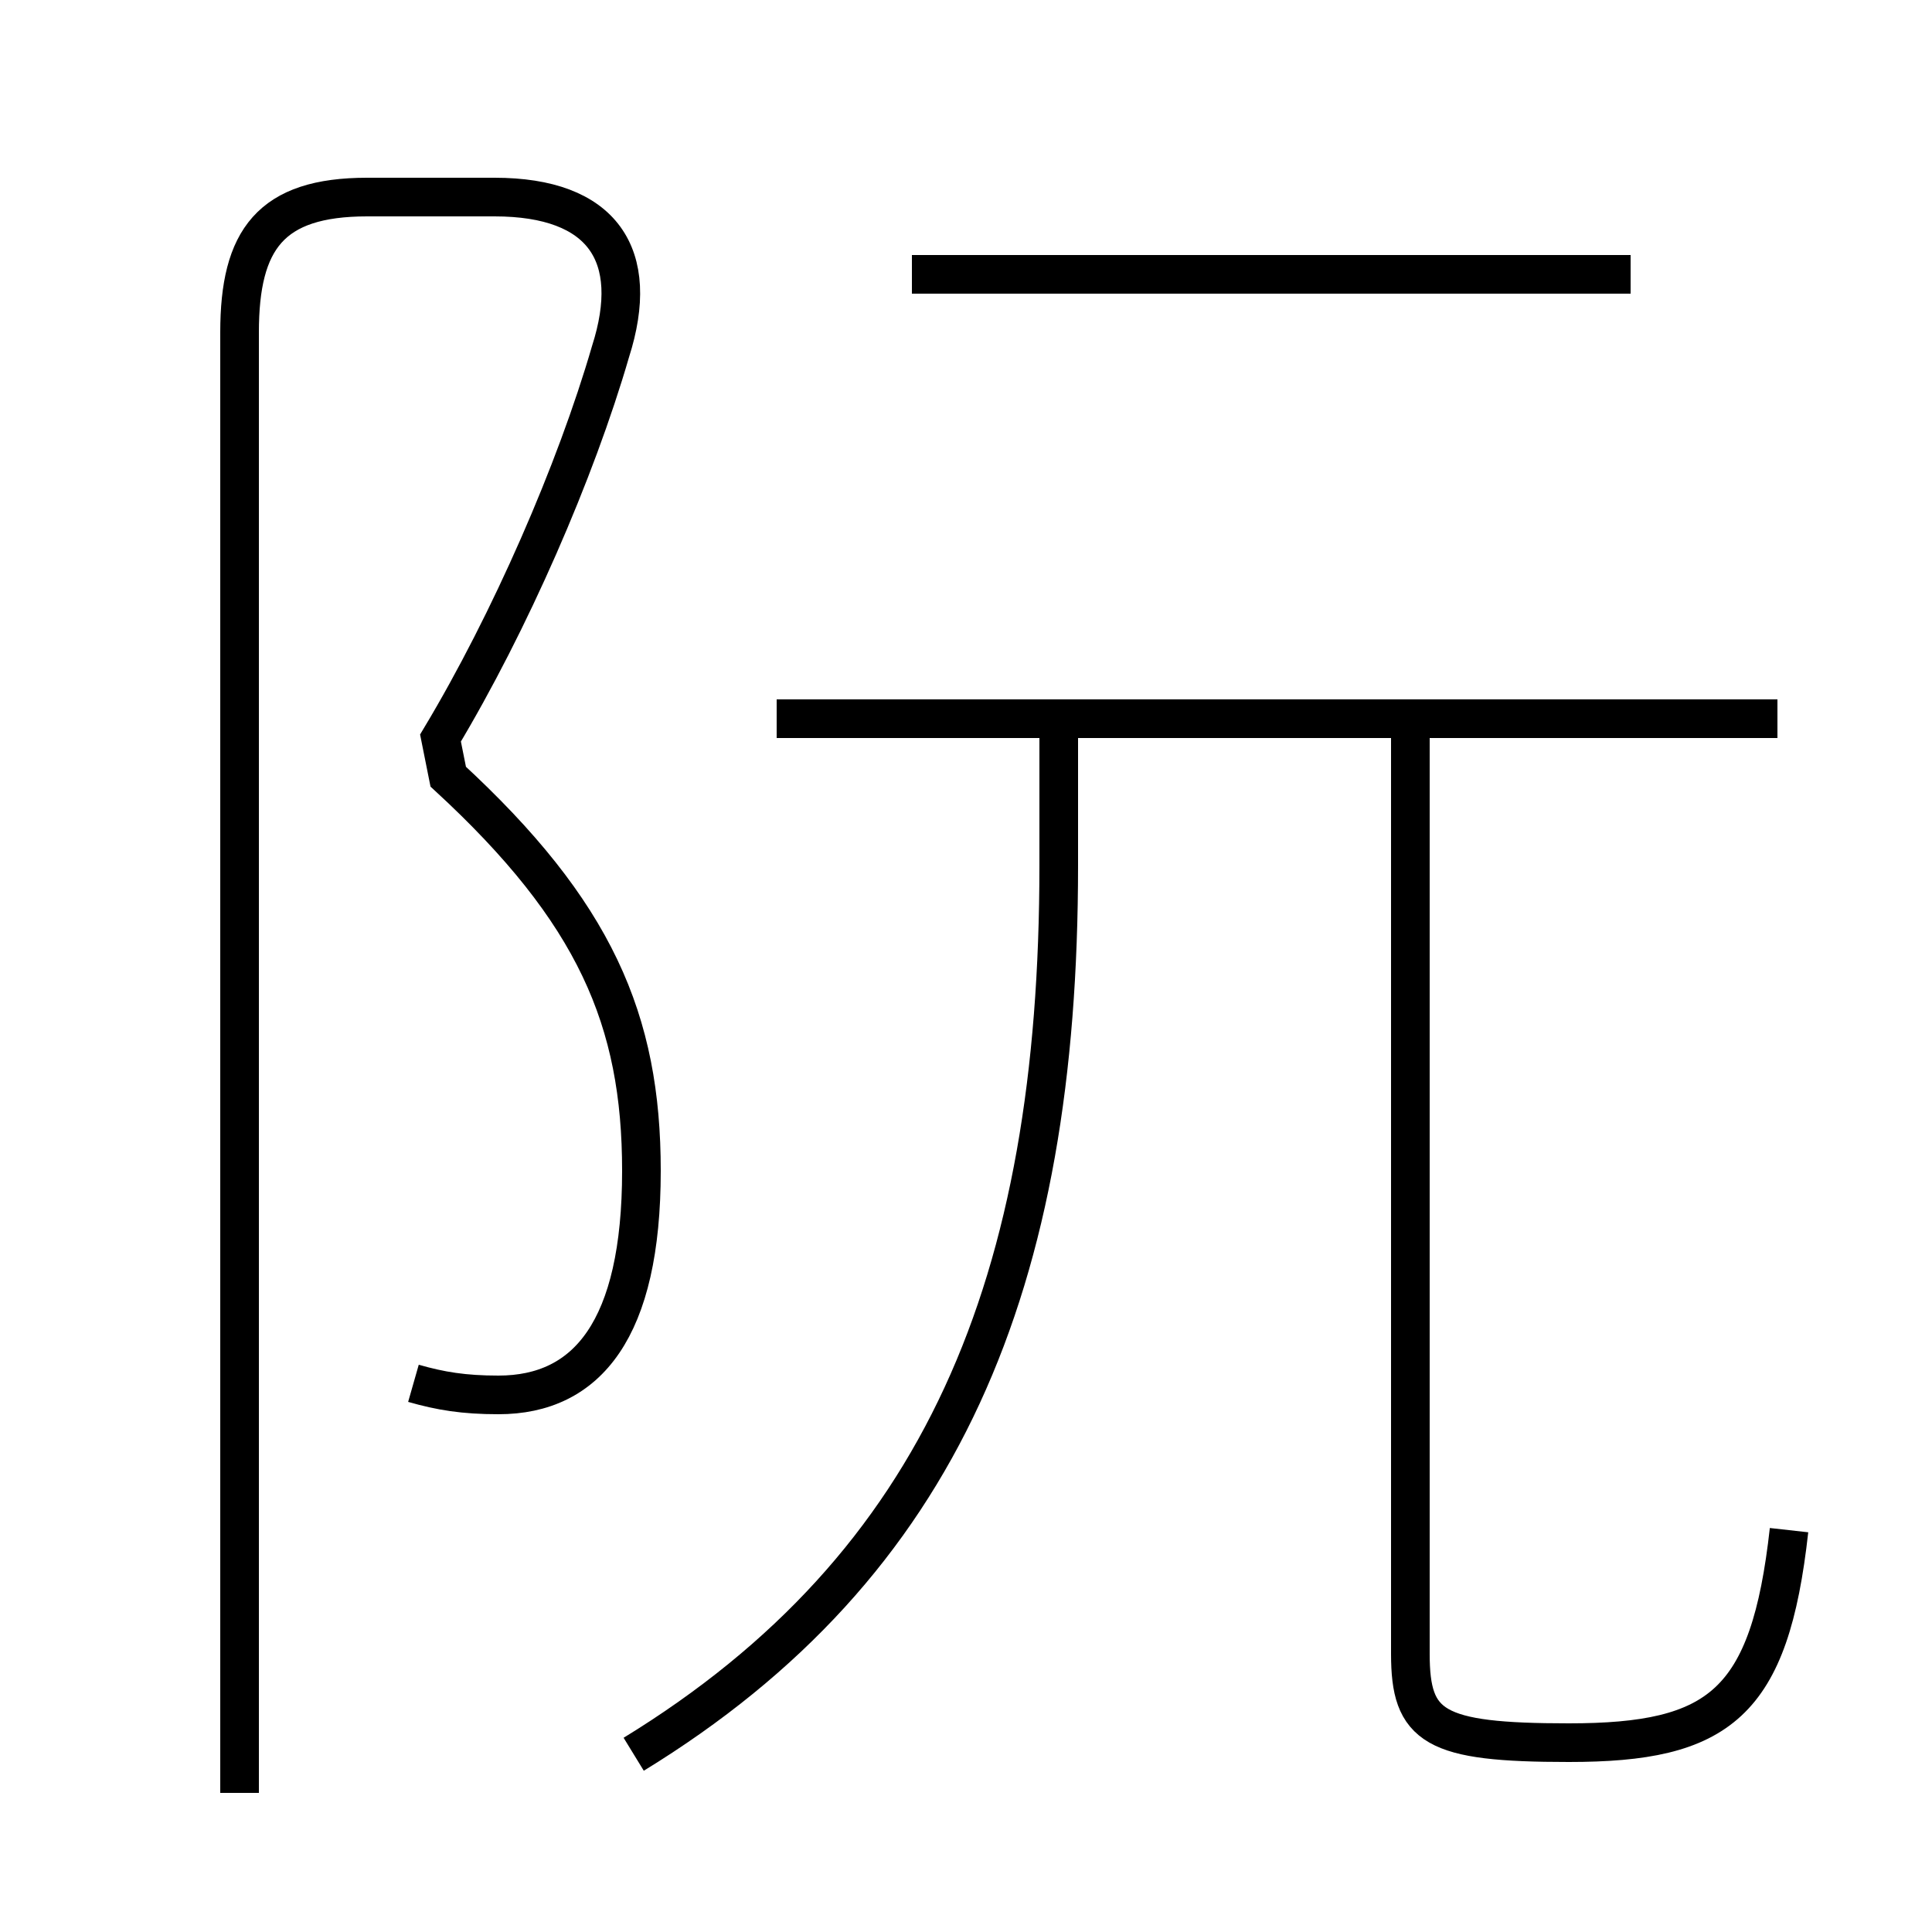 <?xml version='1.0' encoding='utf8'?>
<svg viewBox="0.0 -44.0 50.0 50.0" version="1.1" xmlns="http://www.w3.org/2000/svg">
<rect x="0.0" y="-44.0" width="50.0" height="50.0" fill="#808080" stroke="none"/>
<rect x="-1000" y="-1000" width="2000" height="2000" stroke="white" fill="white"/>
<g style="fill:none; stroke:#000000;  stroke-width:1">
<path d="M 16.4 -1.4 C 24.4 3.5 27.4 10.8 27.4 21.6 L 27.4 25.1 M 46.3 4.4 C 45.8 -0.1 44.5 -1.1 40.6 -1.1 C 37.1 -1.1 36.5 -0.7 36.5 1.2 L 36.5 25.1 M 46.0 25.4 L 20.1 25.4 M 42.2 36.9 L 23.6 36.9 M 10.7 8.2 C 11.4 8.0 12.0 7.9 12.9 7.9 C 15.2 7.9 16.6 9.6 16.6 13.7 C 16.6 17.6 15.4 20.4 11.6 23.9 L 11.4 24.9 C 13.2 27.9 14.9 31.8 15.8 34.9 C 16.6 37.4 15.6 38.9 12.8 38.9 L 9.5 38.9 C 7.0 38.9 6.2 37.8 6.2 35.4 L 6.2 -2.4" transform="scale(1, -1)" />
</g>
</svg>